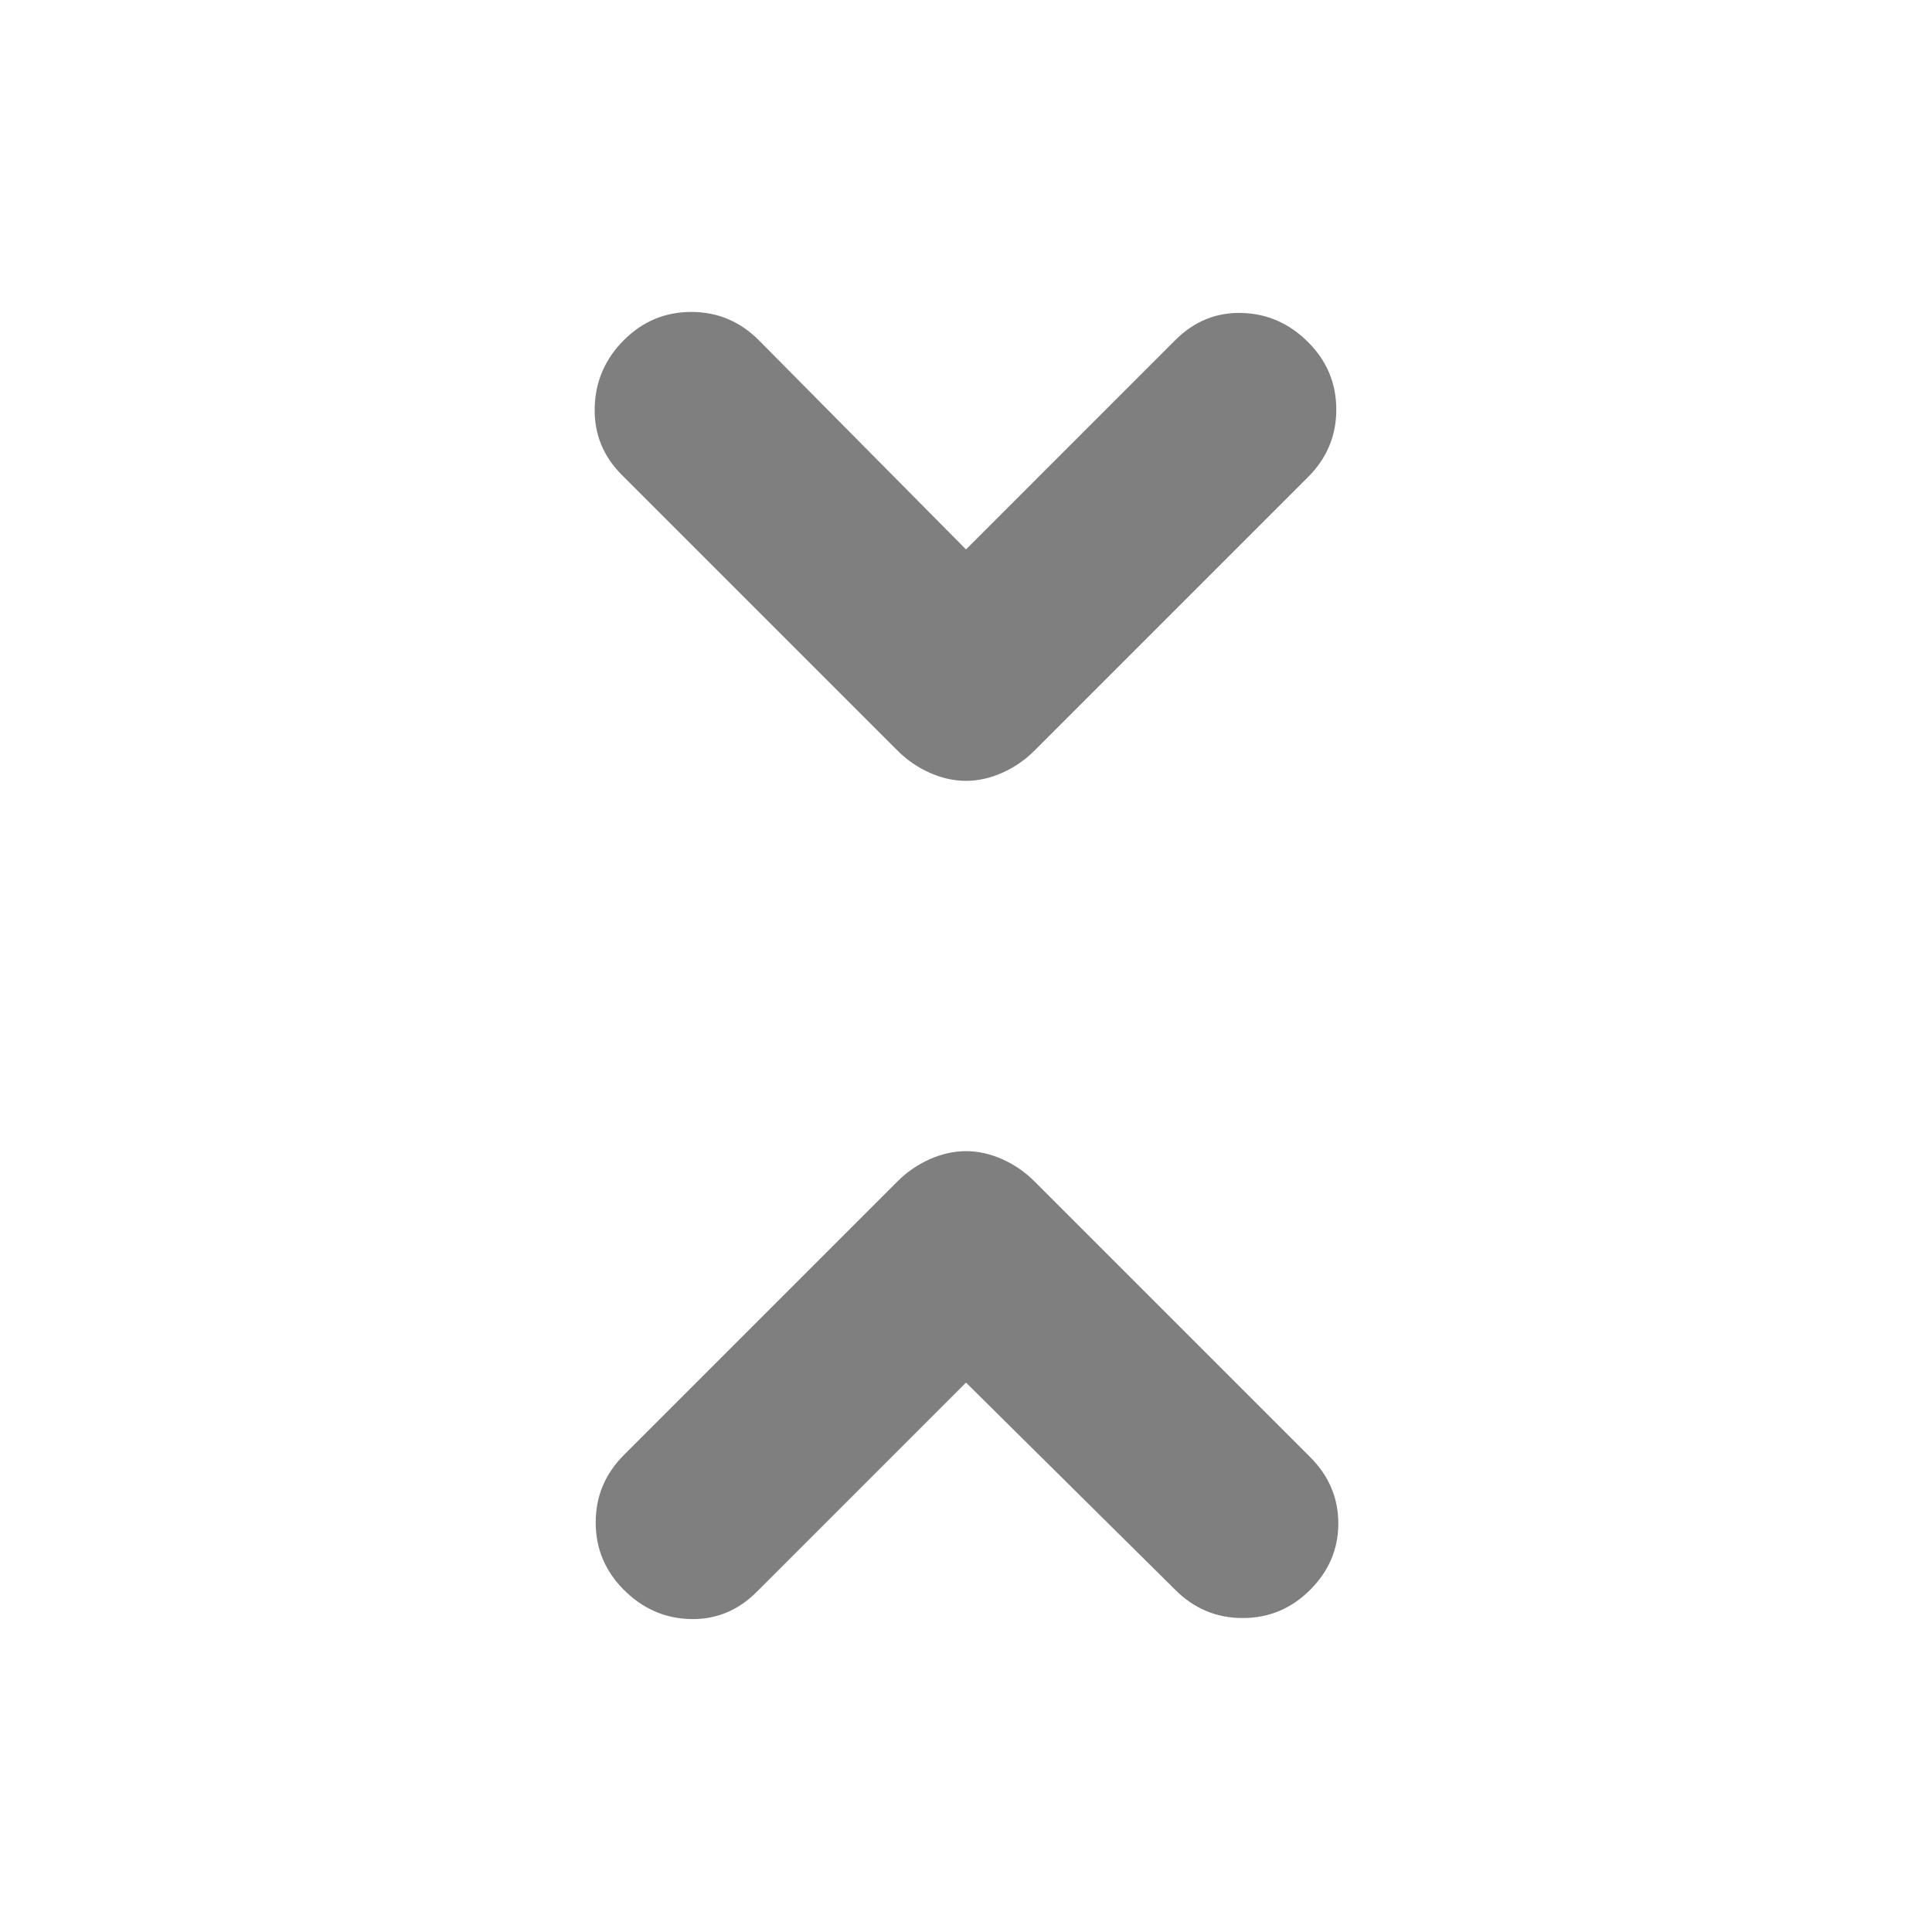 <svg height="48" viewBox="0 -960 960 960" width="48" xmlns="http://www.w3.org/2000/svg"><path fill="rgb(127, 127, 127)" d="m480-273-104 104q-14 14-33 13.5t-33-14.5q-14-14-14-33.5t14-33.5l136-136q7-7 16-11t18-4q9 0 18 4t16 11l137 137q14 14 14 33t-14 33q-14 14-33.5 14t-33.5-14zm0-414 104-104q14-14 33-13.5t33 14.5q14 14 14 33.5t-14 33.5l-136 136q-7 7-16 11t-18 4q-9 0-18-4t-16-11l-137-137q-14-14-13.5-33.5t14.5-33.5q14-14 33.5-14t33.5 14z"/></svg>